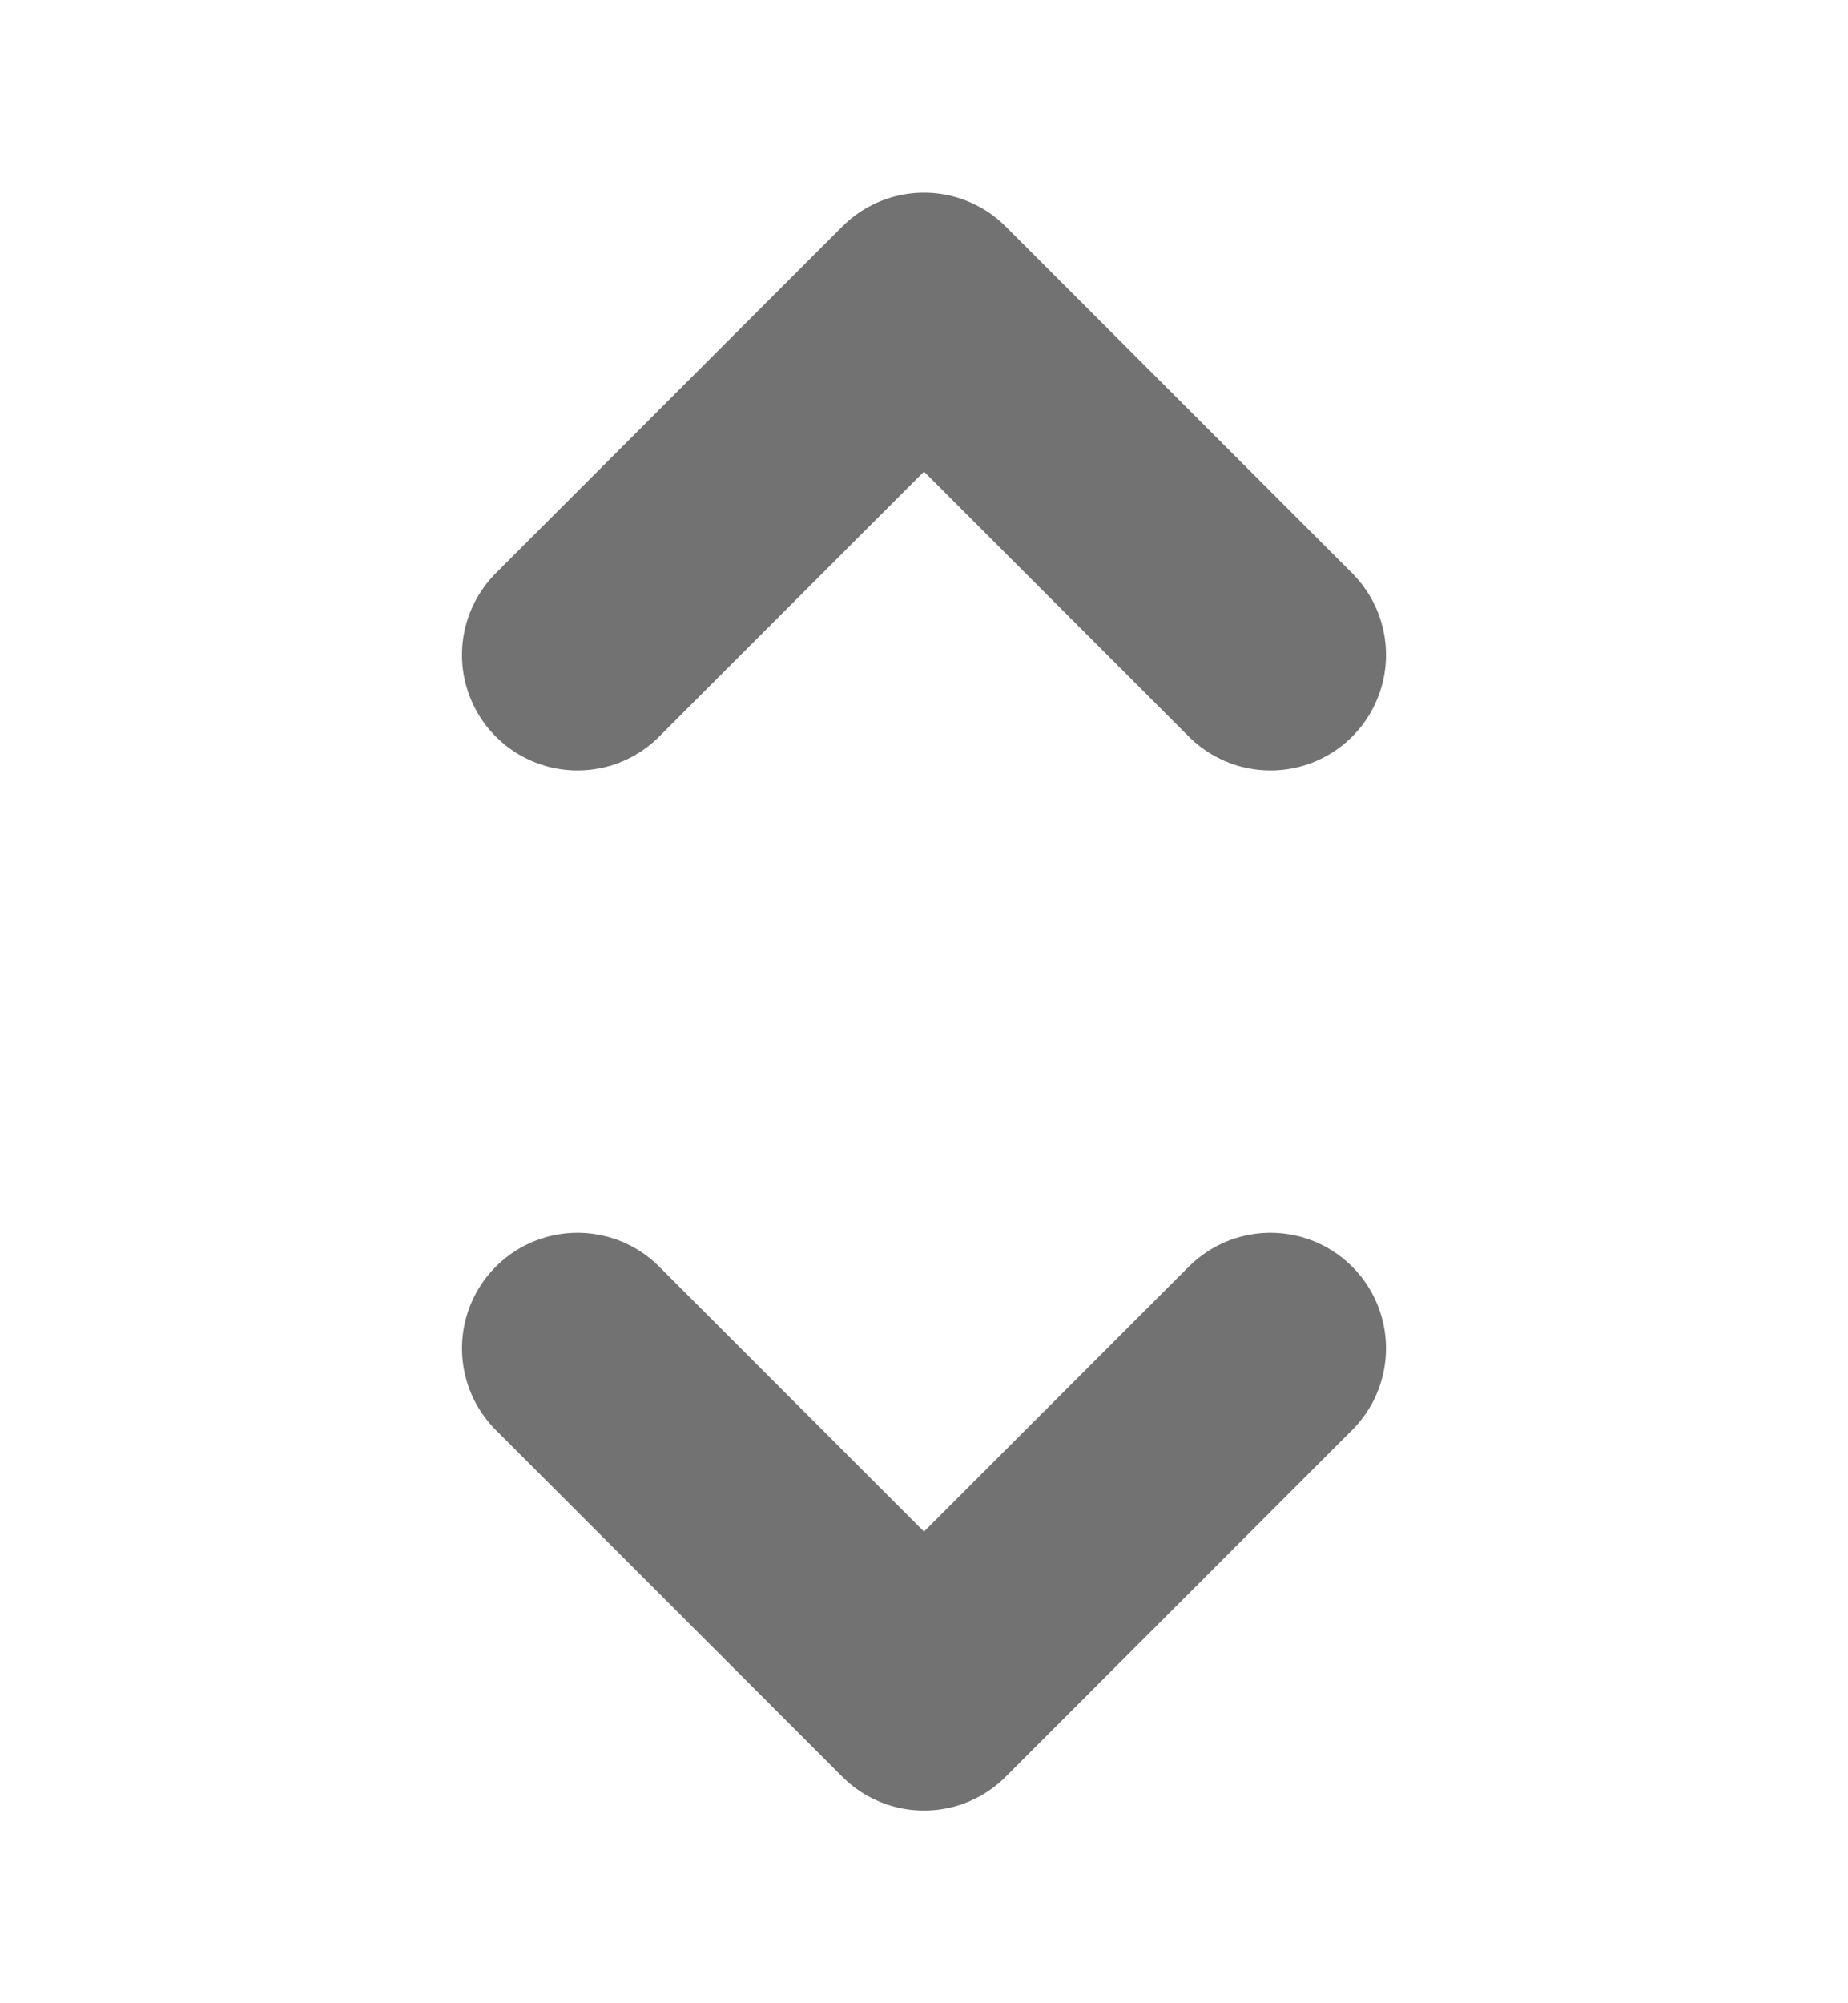 <svg width="12" height="13" viewBox="0 0 12 13" fill="none" xmlns="http://www.w3.org/2000/svg">
<path d="M8.25 4.25L6 2L3.75 4.25" stroke="#727272" stroke-width="1.5" stroke-linecap="round" stroke-linejoin="round"/>
<path d="M8.25 8.75L6 11L3.75 8.75" stroke="#727272" stroke-width="1.5" stroke-linecap="round" stroke-linejoin="round"/>
</svg>
